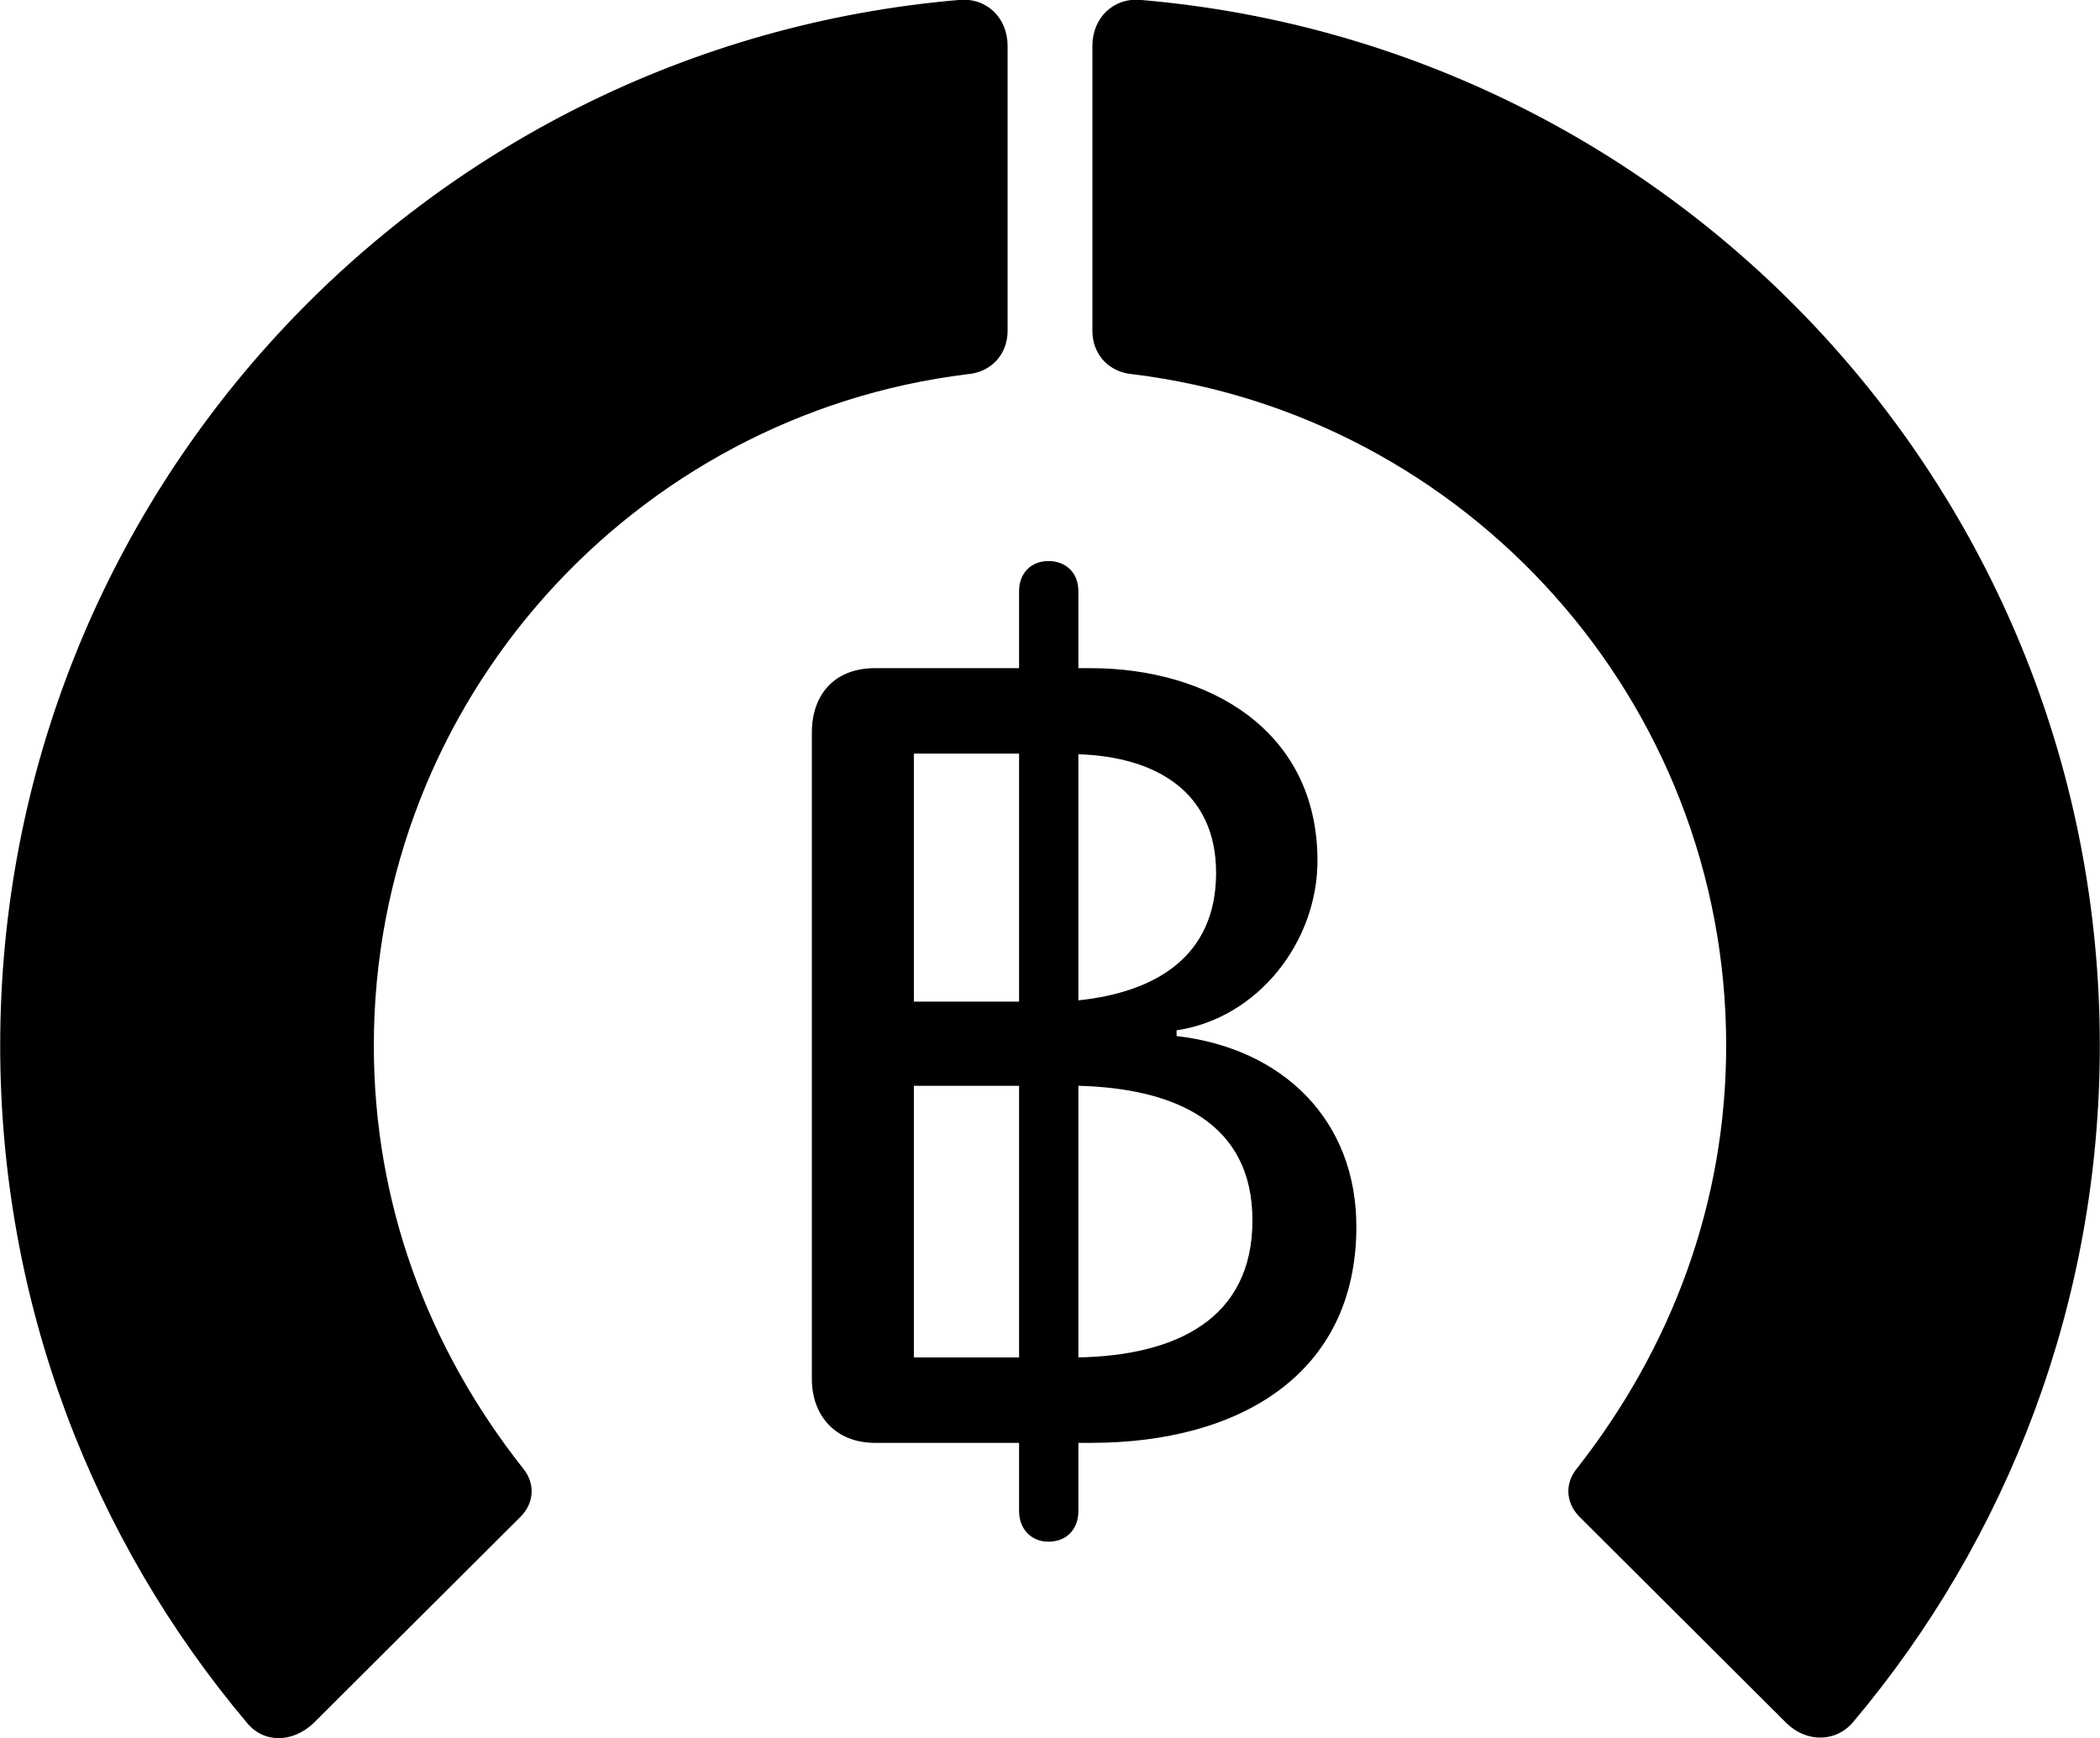 
<svg
    viewBox="0 0 32.936 27.262"
    xmlns="http://www.w3.org/2000/svg"
>
    <path
        fill="inherit"
        d="M32.933 16.399C32.933 7.779 26.323 0.719 17.893 -0.001C17.463 -0.041 17.133 0.279 17.133 0.719V5.189C17.133 5.559 17.393 5.839 17.763 5.869C22.993 6.509 27.073 10.979 27.073 16.399C27.073 18.859 26.223 21.129 24.733 23.029C24.543 23.259 24.553 23.559 24.763 23.779L28.023 27.029C28.333 27.329 28.793 27.329 29.063 27.009C31.483 24.139 32.933 20.429 32.933 16.399ZM0.003 16.399C0.003 20.439 1.453 24.149 3.873 27.019C4.143 27.349 4.593 27.329 4.913 27.029L8.173 23.779C8.383 23.559 8.393 23.259 8.203 23.029C6.703 21.129 5.863 18.859 5.863 16.399C5.863 10.979 9.943 6.509 15.173 5.869C15.543 5.839 15.803 5.559 15.803 5.189V0.719C15.803 0.279 15.473 -0.041 15.043 -0.001C6.613 0.719 0.003 7.779 0.003 16.399ZM13.723 22.629H15.983V23.699C15.983 23.979 16.173 24.179 16.443 24.179C16.733 24.179 16.913 23.979 16.913 23.699V22.629H17.113C19.443 22.629 21.273 21.549 21.273 19.239C21.273 17.559 20.113 16.439 18.453 16.249V16.159C19.733 15.969 20.663 14.769 20.663 13.499C20.663 11.449 18.953 10.479 17.103 10.479H16.913V9.269C16.913 8.989 16.723 8.799 16.443 8.799C16.173 8.799 15.983 8.989 15.983 9.269V10.479H13.723C13.083 10.479 12.733 10.899 12.733 11.489V21.629C12.733 22.189 13.093 22.629 13.723 22.629ZM14.333 15.709V11.819H15.983V15.709ZM19.073 13.689C19.073 14.989 18.143 15.559 16.913 15.689V11.829C18.143 11.869 19.073 12.429 19.073 13.689ZM14.333 21.289V17.029H15.983V21.289ZM19.643 19.139C19.643 20.689 18.443 21.259 16.913 21.289V17.029C18.433 17.069 19.643 17.609 19.643 19.139Z"
        fillRule="evenodd"
        clipRule="evenodd"
    />
</svg>
        